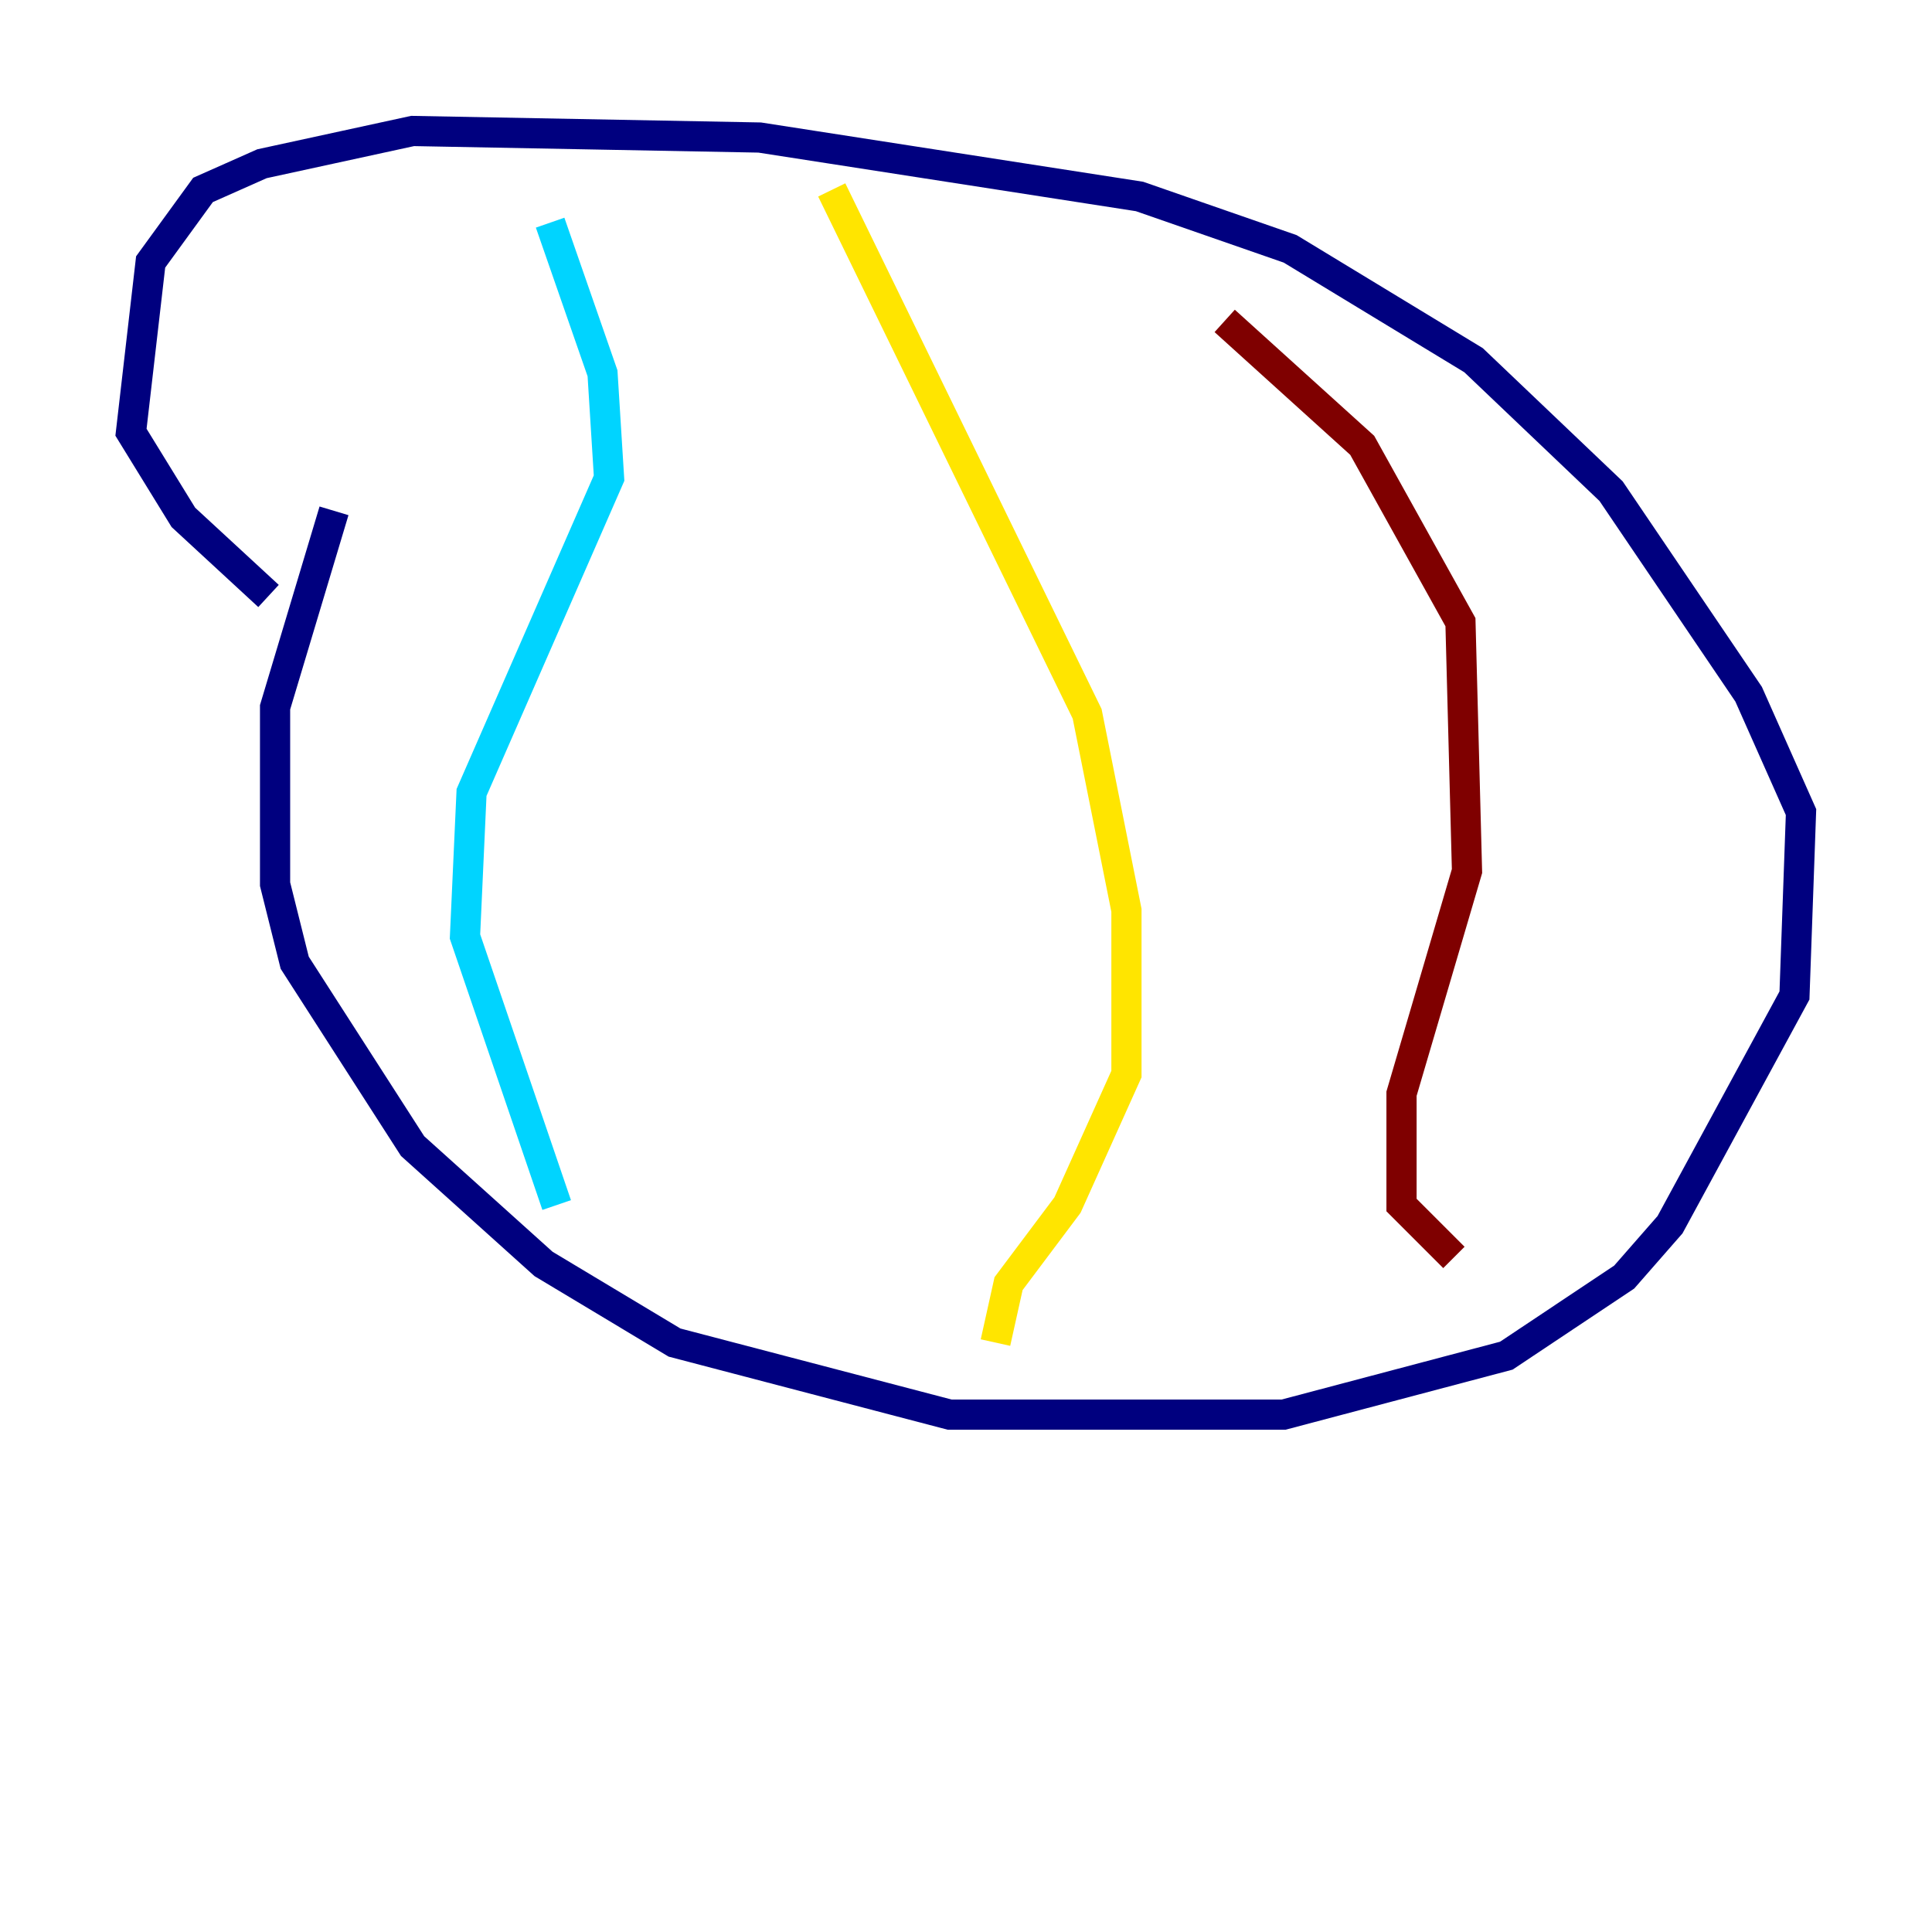 <?xml version="1.0" encoding="utf-8" ?>
<svg baseProfile="tiny" height="128" version="1.2" viewBox="0,0,128,128" width="128" xmlns="http://www.w3.org/2000/svg" xmlns:ev="http://www.w3.org/2001/xml-events" xmlns:xlink="http://www.w3.org/1999/xlink"><defs /><polyline fill="none" points="22.129,33.844 18.224,46.861 18.224,58.576 19.525,63.783 27.336,75.932 36.014,83.742 44.691,88.949 62.915,93.722 85.044,93.722 99.797,89.817 107.607,84.61 110.644,81.139 118.888,65.953 119.322,53.803 115.851,45.993 106.739,32.542 97.627,23.864 85.478,16.488 75.498,13.017 50.332,9.112 27.336,8.678 17.356,10.848 13.451,12.583 9.98,17.356 8.678,28.637 12.149,34.278 17.79,39.485" stroke="#00007f" stroke-width="2" /><polyline fill="none" points="36.447,14.752 39.919,24.732 40.352,31.675 31.241,52.502 30.807,62.047 36.881,79.837" stroke="#00d4ff" stroke-width="2" /><polyline fill="none" points="55.105,12.583 72.027,47.295 74.63,60.312 74.63,71.159 70.725,79.837 66.82,85.044 65.953,88.949" stroke="#ffe500" stroke-width="2" /><polyline fill="none" points="81.139,21.261 90.251,29.505 96.759,41.22 97.193,57.709 92.854,72.461 92.854,79.837 96.325,83.308" stroke="#7f0000" stroke-width="2" /></svg>